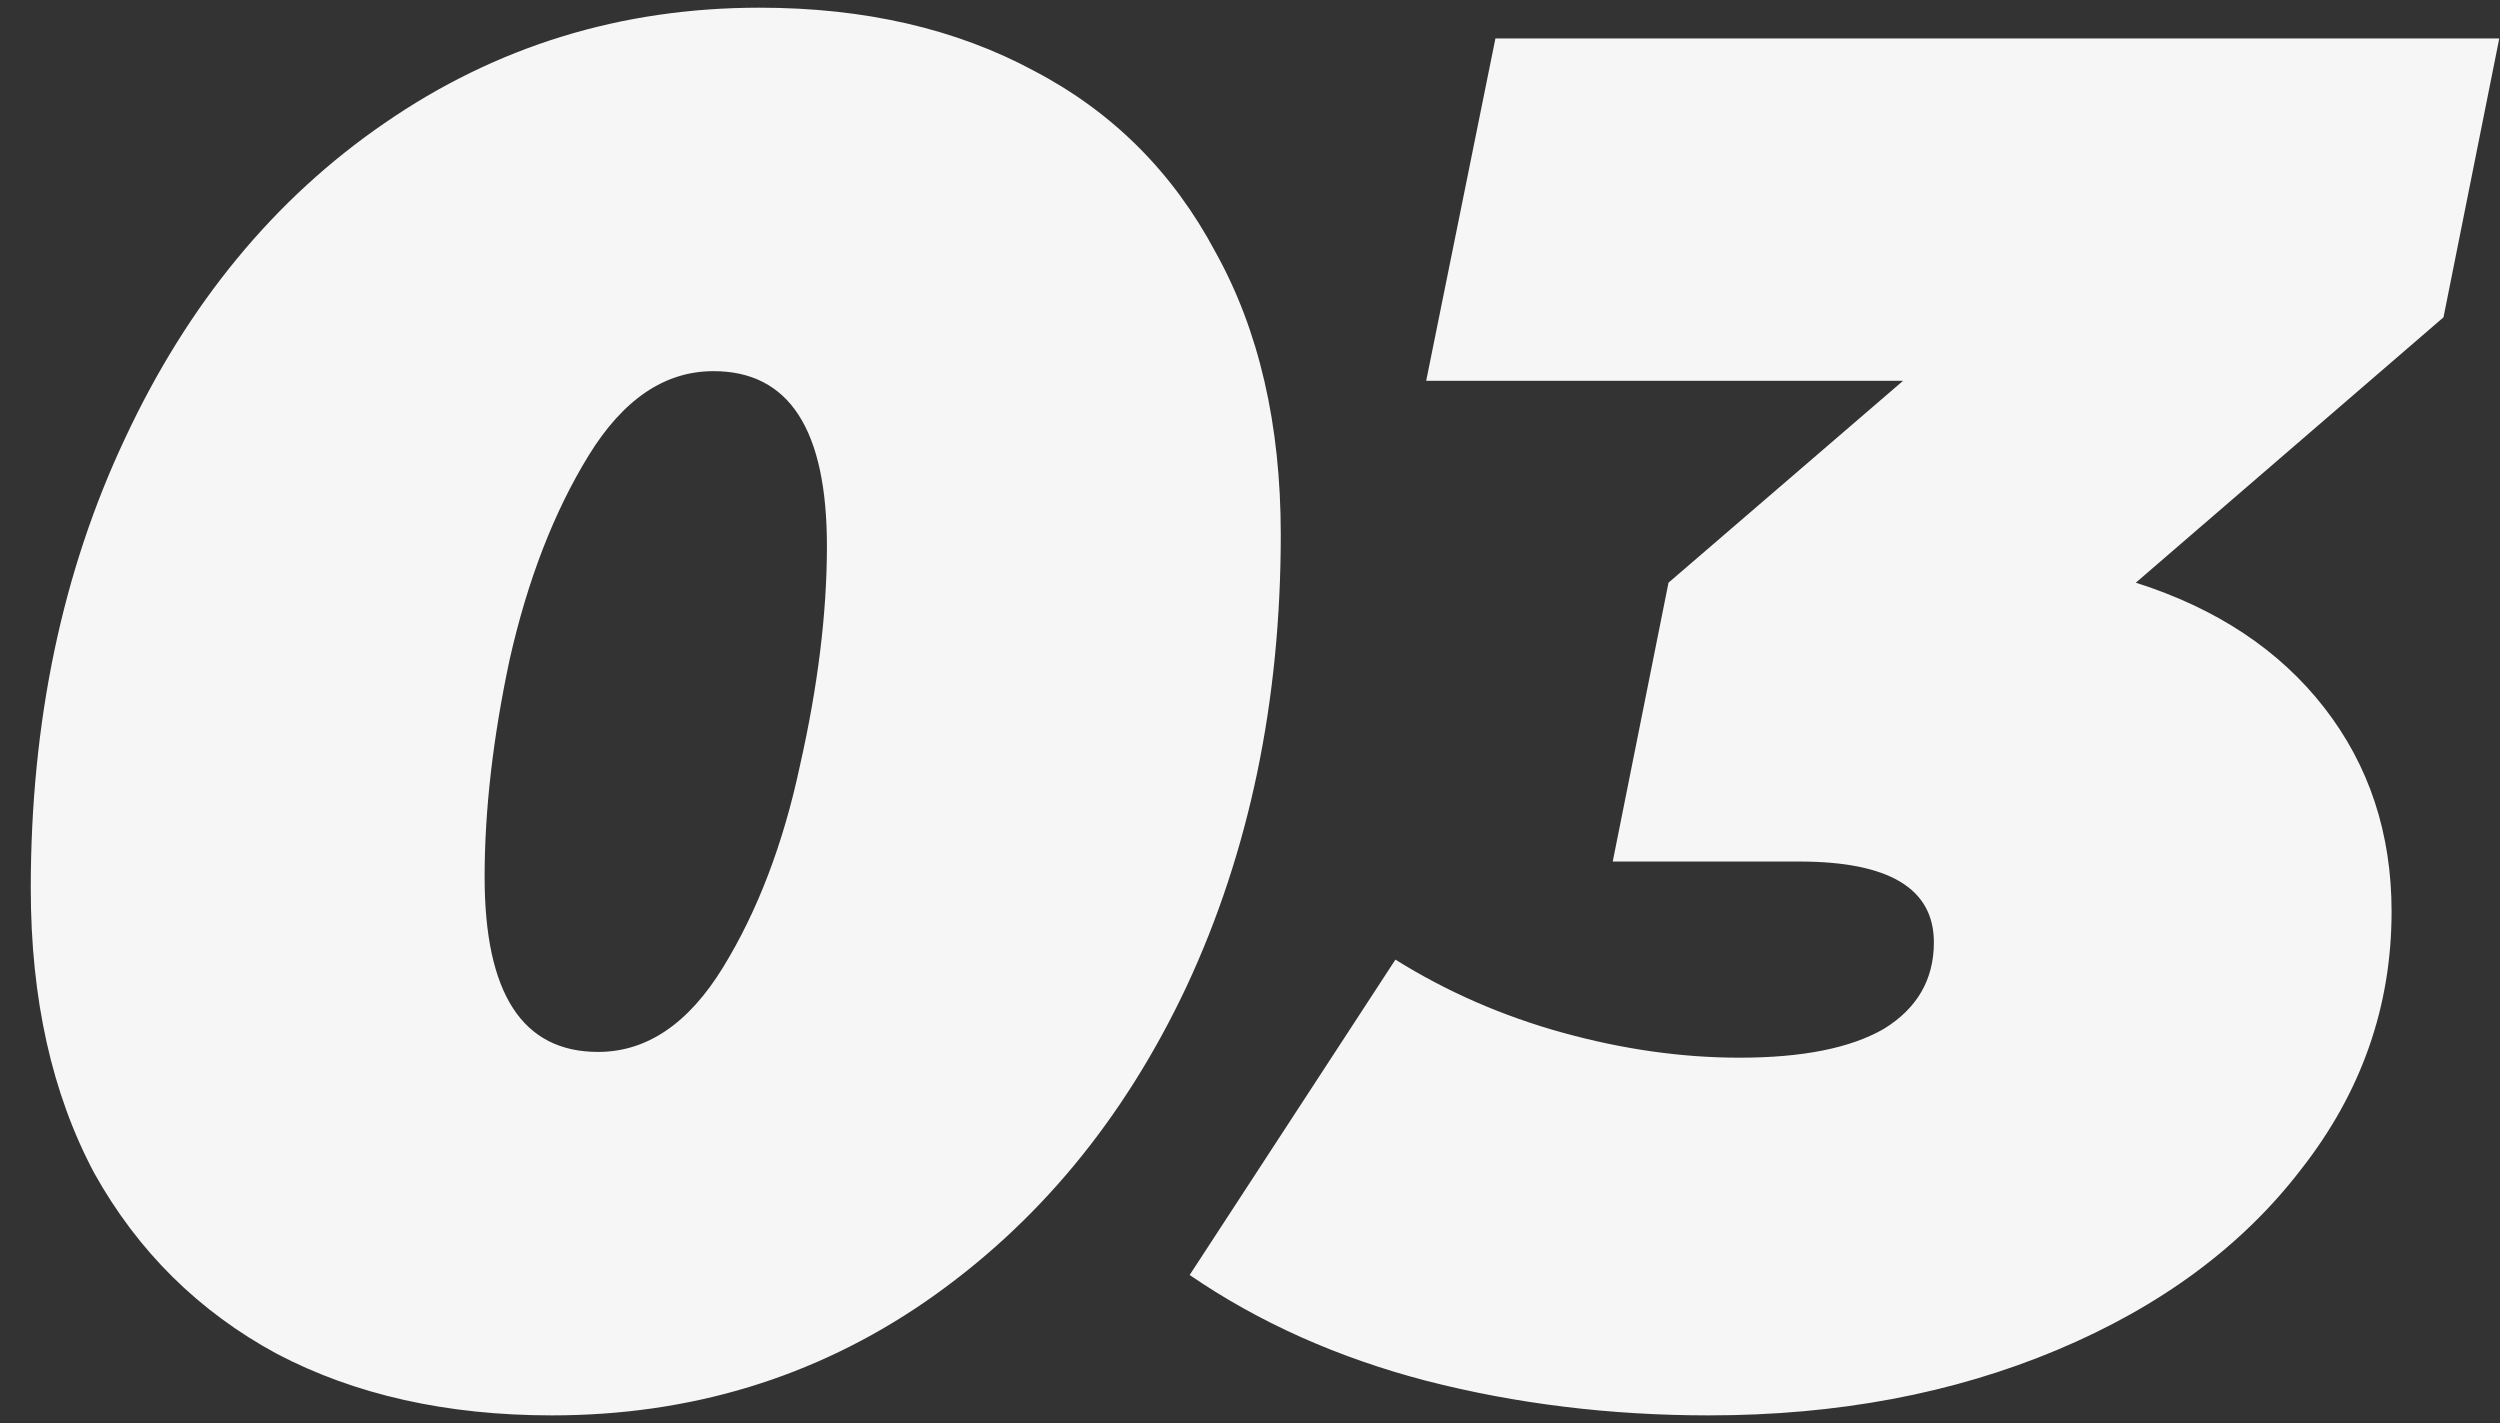 <svg width="65" height="37" viewBox="0 0 65 37" fill="none" xmlns="http://www.w3.org/2000/svg">
<rect x="0" y="0" width="65" height="37" fill="#333333" stroke="none"/>
<path d="M14.35 36.8C11.617 36.8 9.233 36.267 7.2 35.2C5.167 34.1 3.583 32.533 2.45 30.5C1.35 28.433 0.8 25.967 0.8 23.1C0.8 18.767 1.617 14.867 3.25 11.4C4.883 7.9 7.133 5.167 10 3.2C12.9 1.2 16.15 0.2 19.75 0.2C22.483 0.2 24.867 0.75 26.9 1.85C28.933 2.917 30.5 4.483 31.6 6.55C32.733 8.583 33.3 11.033 33.3 13.9C33.3 18.233 32.483 22.15 30.85 25.65C29.217 29.117 26.95 31.85 24.05 33.85C21.183 35.817 17.95 36.8 14.35 36.8ZM15.55 27.35C16.817 27.35 17.9 26.617 18.8 25.15C19.7 23.683 20.367 21.933 20.8 19.9C21.267 17.833 21.5 15.933 21.5 14.2C21.5 11.167 20.517 9.65 18.55 9.65C17.283 9.65 16.2 10.383 15.3 11.85C14.4 13.317 13.717 15.083 13.25 17.15C12.817 19.183 12.6 21.067 12.6 22.8C12.6 25.833 13.583 27.35 15.55 27.35ZM63.531 8.25L55.531 15.15C57.631 15.817 59.264 16.9 60.431 18.4C61.597 19.9 62.181 21.667 62.181 23.7C62.181 26.167 61.398 28.4 59.831 30.4C58.297 32.4 56.181 33.967 53.481 35.1C50.781 36.233 47.764 36.8 44.431 36.8C41.864 36.8 39.414 36.5 37.081 35.9C34.781 35.3 32.731 34.383 30.931 33.15L36.281 24.95C37.614 25.783 39.064 26.417 40.631 26.85C42.197 27.283 43.731 27.5 45.231 27.5C46.864 27.5 48.114 27.25 48.981 26.75C49.847 26.217 50.281 25.467 50.281 24.5C50.281 23.1 49.114 22.4 46.781 22.4H41.931L43.381 15.15L49.481 9.9H37.081L38.881 1H64.981L63.531 8.25Z" fill="#F6F6F6"/>
</svg>
